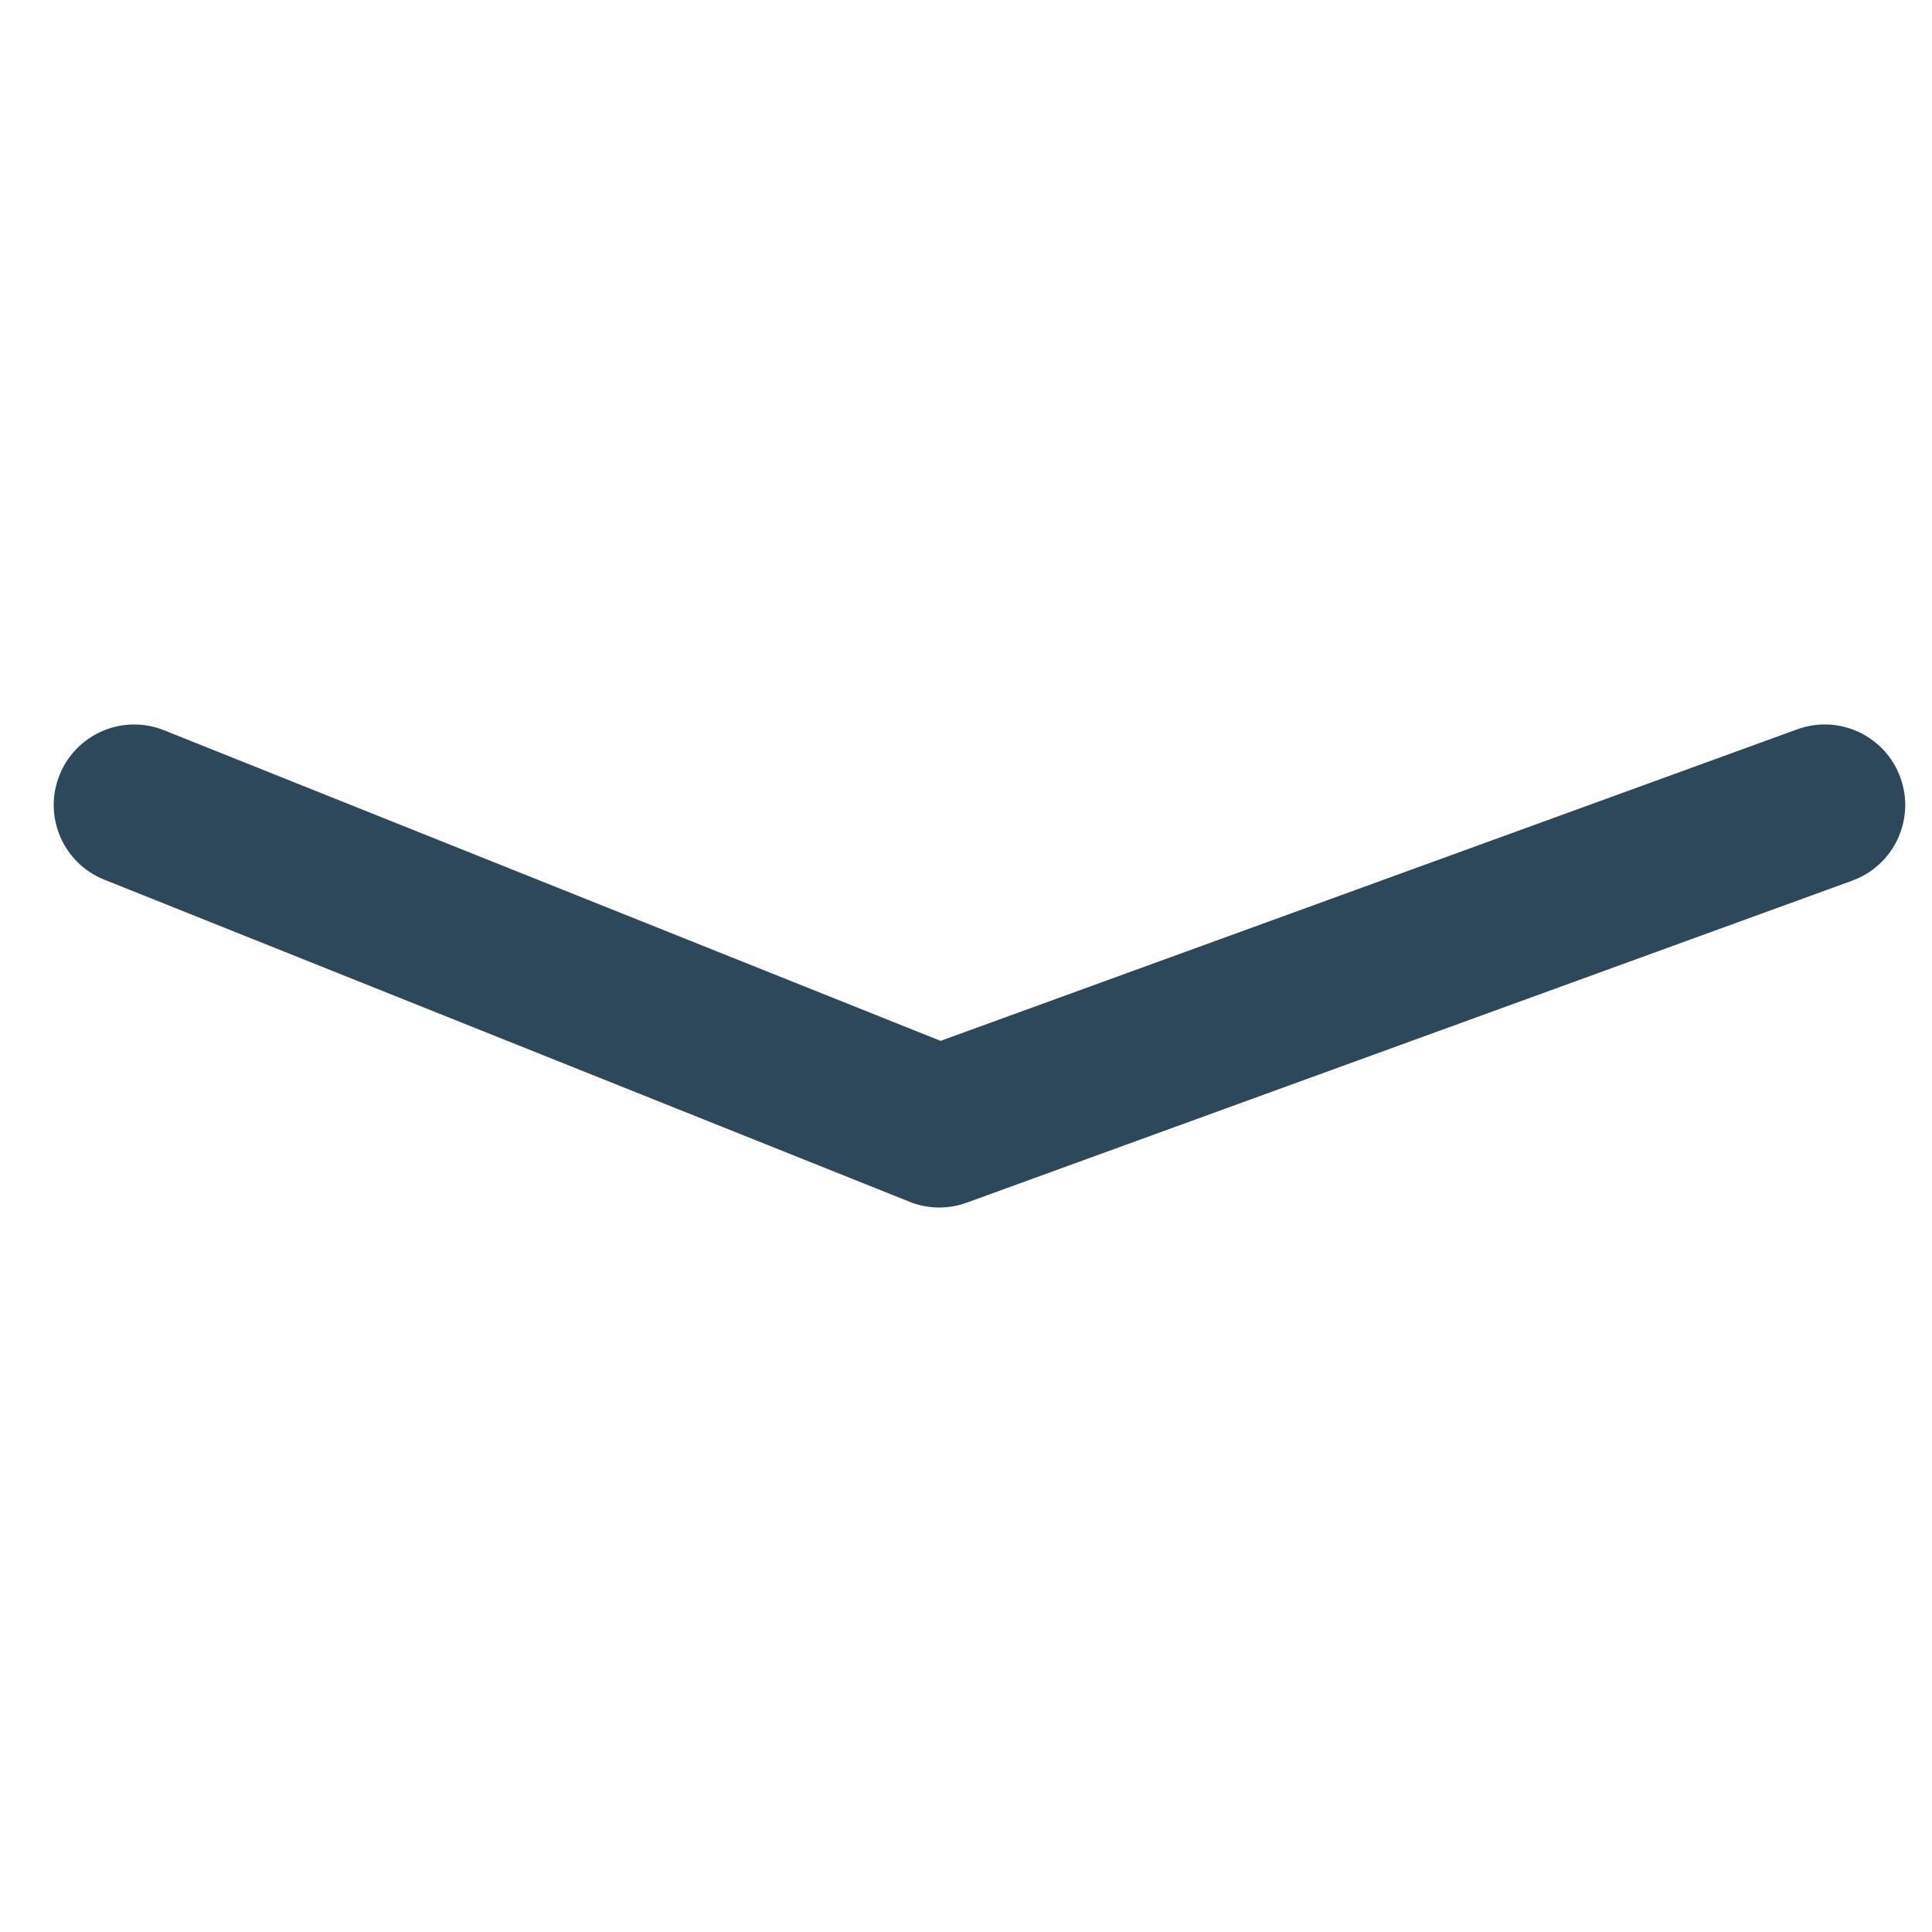 <?xml version="1.0" encoding="UTF-8"?>
<svg width="34px" height="34px" viewBox="0 0 24 24" version="1.1" xmlns="http://www.w3.org/2000/svg" xmlns:xlink="http://www.w3.org/1999/xlink">
    <title>Icons / Arrows / Subscreen pull down</title>
    <g id="Icons-/-Arrows-/-Subscreen-pull-down" stroke="none" stroke-width="1" fill="none" fill-rule="evenodd">
        <path d="M22.295,14.928 C22.808,15.134 23.39,14.884 23.595,14.371 C23.8,13.859 23.551,13.277 23.038,13.072 L13.038,9.072 C12.81,8.98 12.556,8.976 12.325,9.06 L1.325,13.06 C0.806,13.249 0.538,13.823 0.727,14.342 C0.916,14.861 1.489,15.129 2.008,14.94 L12.65,11.07 L22.295,14.928 Z" id="Color" fill="#2E485B" transform="translate(12.167, 12) rotate(180) translate(-12.167, -12)"></path>
    </g>
</svg>